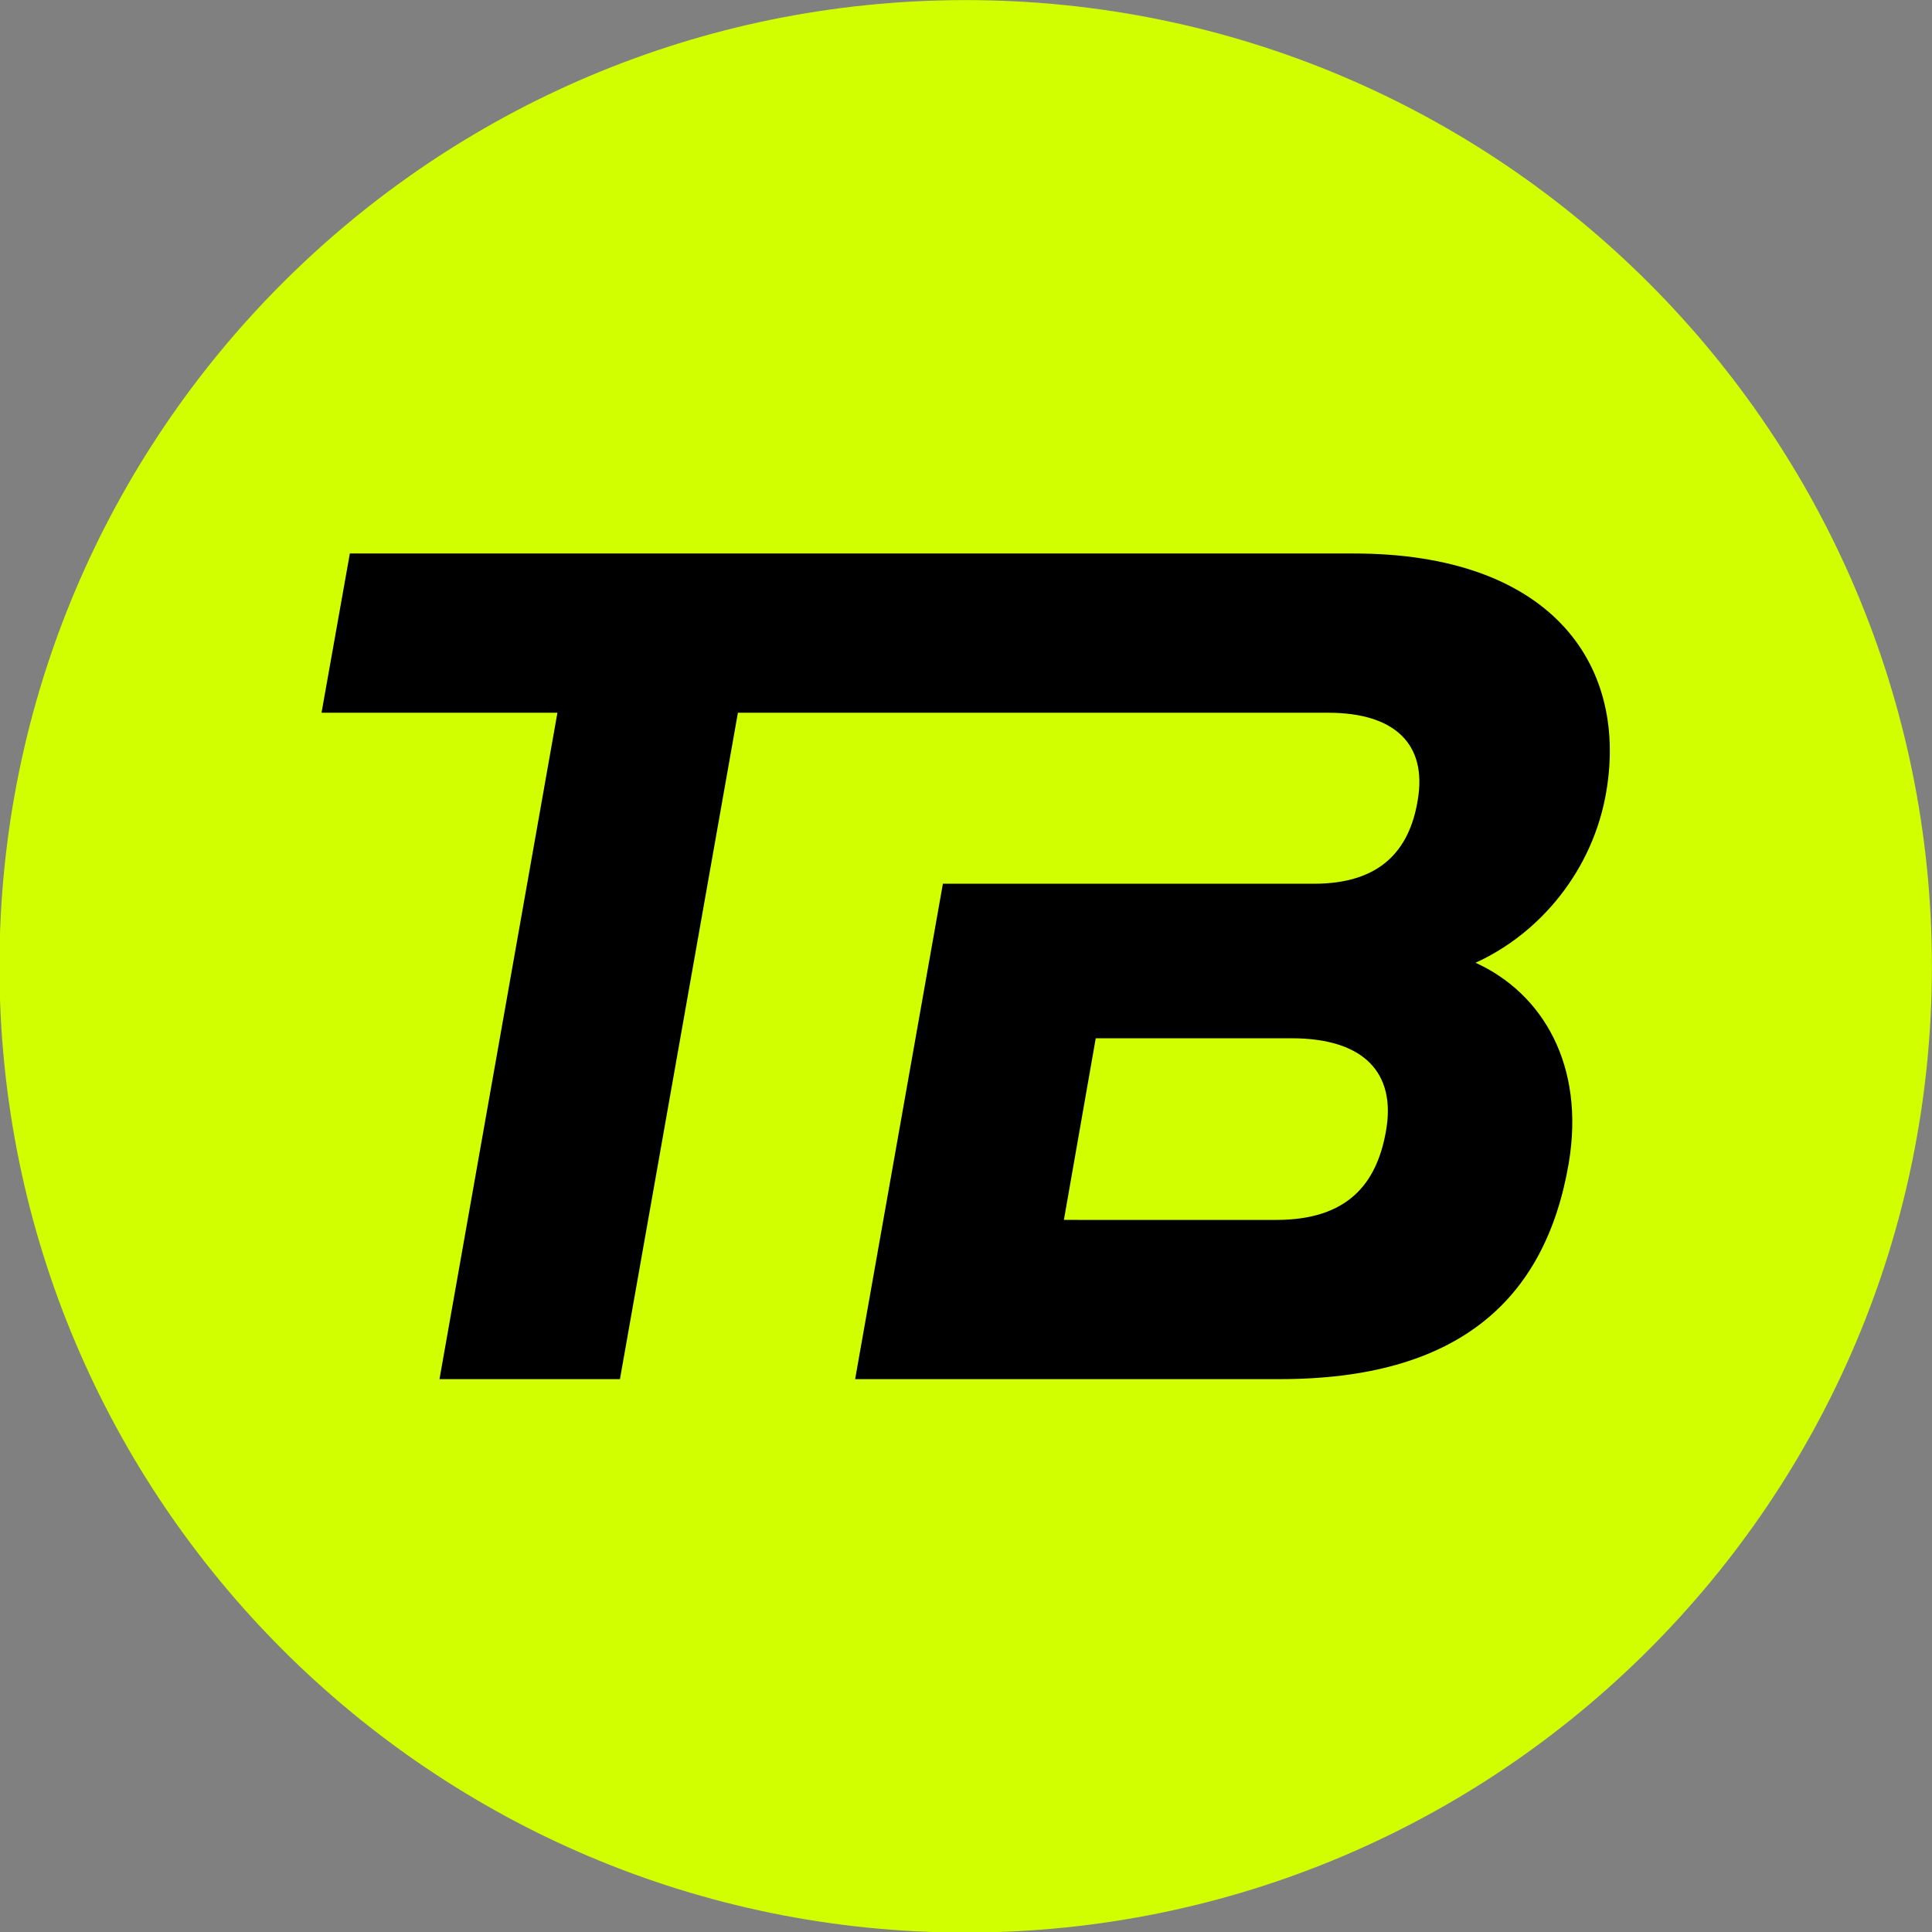<?xml version="1.0" encoding="utf-8"?>
<!-- Generator: Adobe Illustrator 27.3.1, SVG Export Plug-In . SVG Version: 6.00 Build 0)  -->
<svg version="1.1" xmlns="http://www.w3.org/2000/svg" xmlns:xlink="http://www.w3.org/1999/xlink" x="0px" y="0px"
	 viewBox="0 0 1450.65 1450.65" style="enable-background:new 0 0 1450.65 1450.65;" xml:space="preserve">
<rect x="0" y="0" width="1450.65" height="1450.65" fill="#808080" stroke="none"/>
<style type="text/css">
	.st0{fill:#D2FF00;}
</style>
<g id="BACKGROUND">
	<path class="st0" d="M725.08,1451.07c400.68,0,725.49-324.81,725.49-725.49S1125.77,0.07,725.08,0.07S-0.41,324.89-0.41,725.58
		S324.4,1451.07,725.08,1451.07"/>
</g>
<g id="LOGO">
	<path d="M1206.23,593.6c15.94-96.53-43.39-178-189.53-178H752.43h-0.53H262.68l-21.26,119.56h177.12l-88.55,500.38h135.5
		l88.57-500.38h68.64h324.28h50.25c50.47,0,74.38,23.91,67.3,65.53c-6.2,38.08-28.34,62.87-77.94,62.87H844.01H707.97l-65.89,371.97
		h318.83c132.84,0,199.27-58.46,216.98-162.08c12.4-73.51-19.48-127.53-69.97-150.57C1156.64,700.77,1196.49,652.95,1206.23,593.6
		 M1040.62,849.55c-7.08,39.85-29.22,66.43-82.37,66.43H798.83l23.91-136.39h147.03C1023.8,779.59,1048.59,805.27,1040.62,849.55"/>
</g>
</svg>
